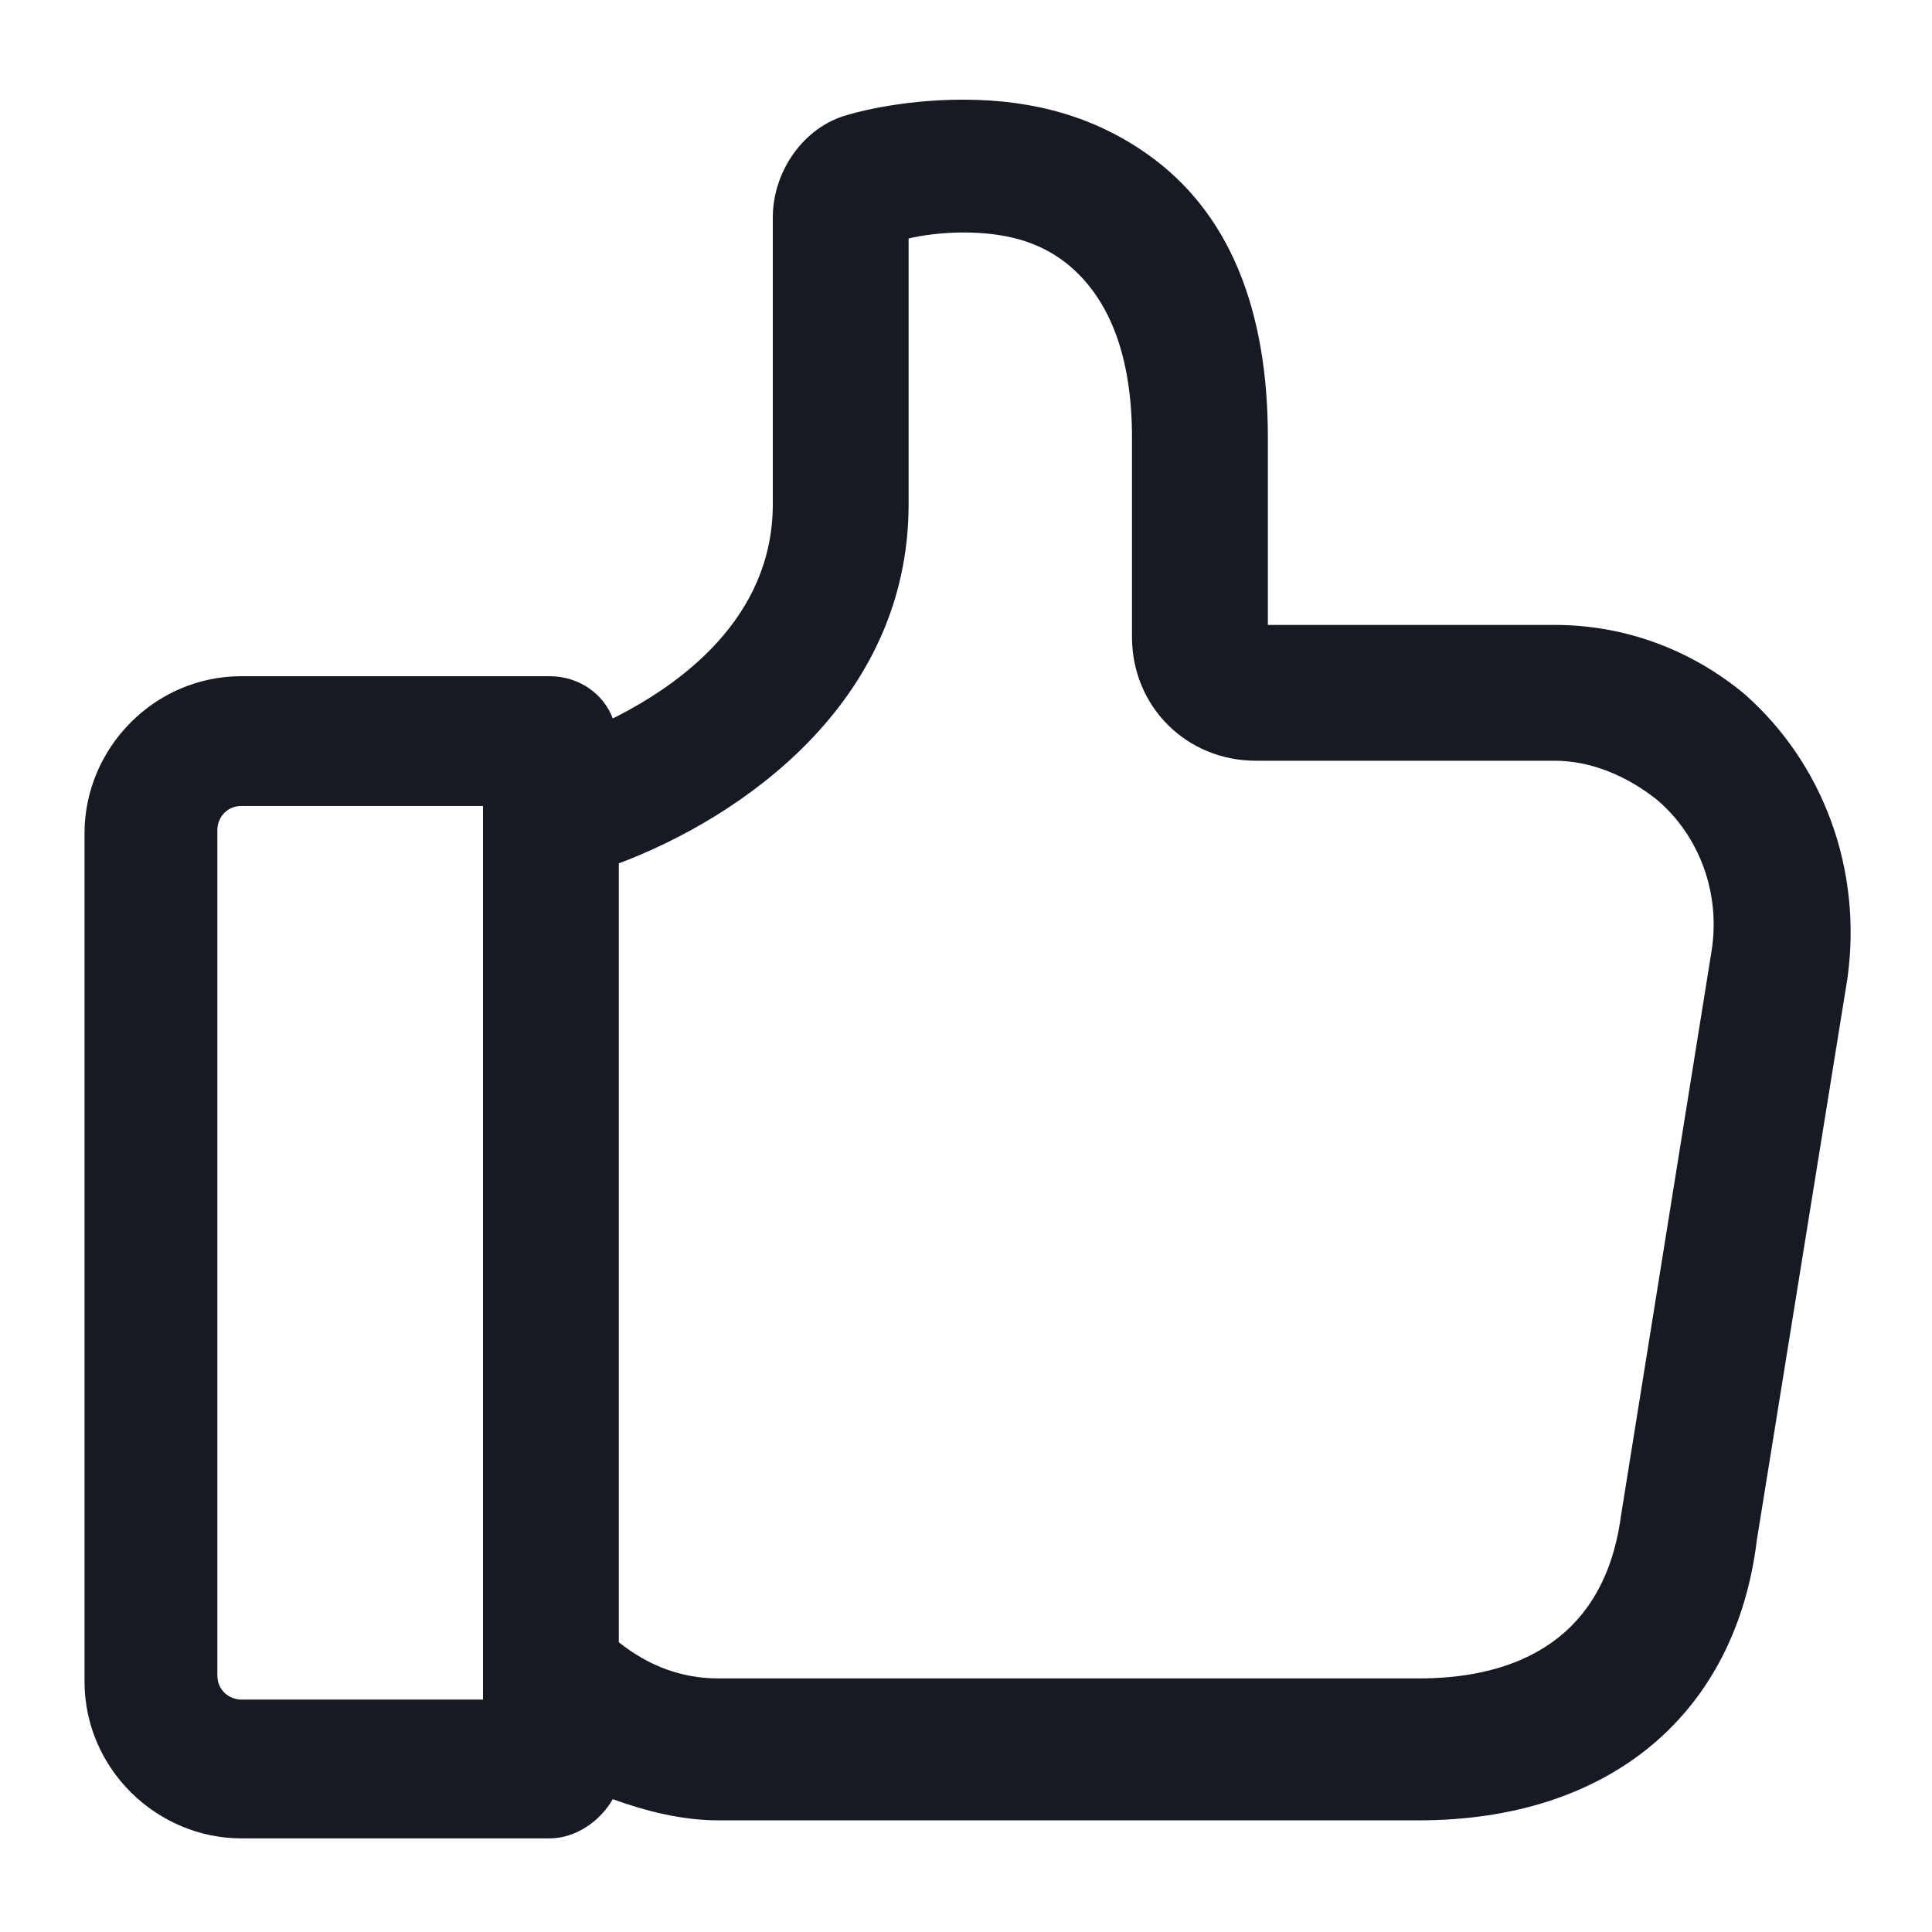 <svg width="24" height="24" viewBox="0 0 24 24" fill="none" xmlns="http://www.w3.org/2000/svg">
<path d="M21.675 8.625C21 8.063 20.175 7.763 19.312 7.763H15.75V5.438C15.75 3.825 15.262 2.625 14.25 1.913C13.613 1.463 12.863 1.238 11.963 1.238C11.137 1.238 10.537 1.425 10.537 1.425C9.975 1.575 9.6 2.138 9.6 2.7V6.263C9.6 7.688 8.437 8.513 7.612 8.925C7.5 8.625 7.2 8.4 6.825 8.4H3C1.912 8.4 1.05 9.3 1.05 10.35V20.888C1.05 21.975 1.95 22.837 3 22.837H6.825C7.162 22.837 7.462 22.613 7.612 22.35C8.025 22.5 8.475 22.613 8.925 22.613H17.625C19.988 22.613 21.562 21.3 21.825 19.125L22.95 12.15C23.137 10.8 22.65 9.488 21.675 8.625ZM6 21.113H3C2.85 21.113 2.7 21 2.7 20.812V10.312C2.7 10.162 2.812 10.012 3 10.012H6V21.113ZM21.262 11.812L20.137 18.825C19.913 20.513 18.637 20.85 17.625 20.85H8.925C8.475 20.85 8.062 20.7 7.687 20.4V10.725C9.187 10.162 11.287 8.738 11.287 6.263V2.963C11.438 2.925 11.7 2.888 11.963 2.888C12.488 2.888 12.9 3 13.238 3.263C13.762 3.675 14.062 4.388 14.062 5.438V7.913C14.062 8.775 14.738 9.45 15.6 9.45H19.312C19.762 9.45 20.212 9.638 20.587 9.938C21.113 10.387 21.375 11.1 21.262 11.812Z" fill="#161A23"/>
</svg>
